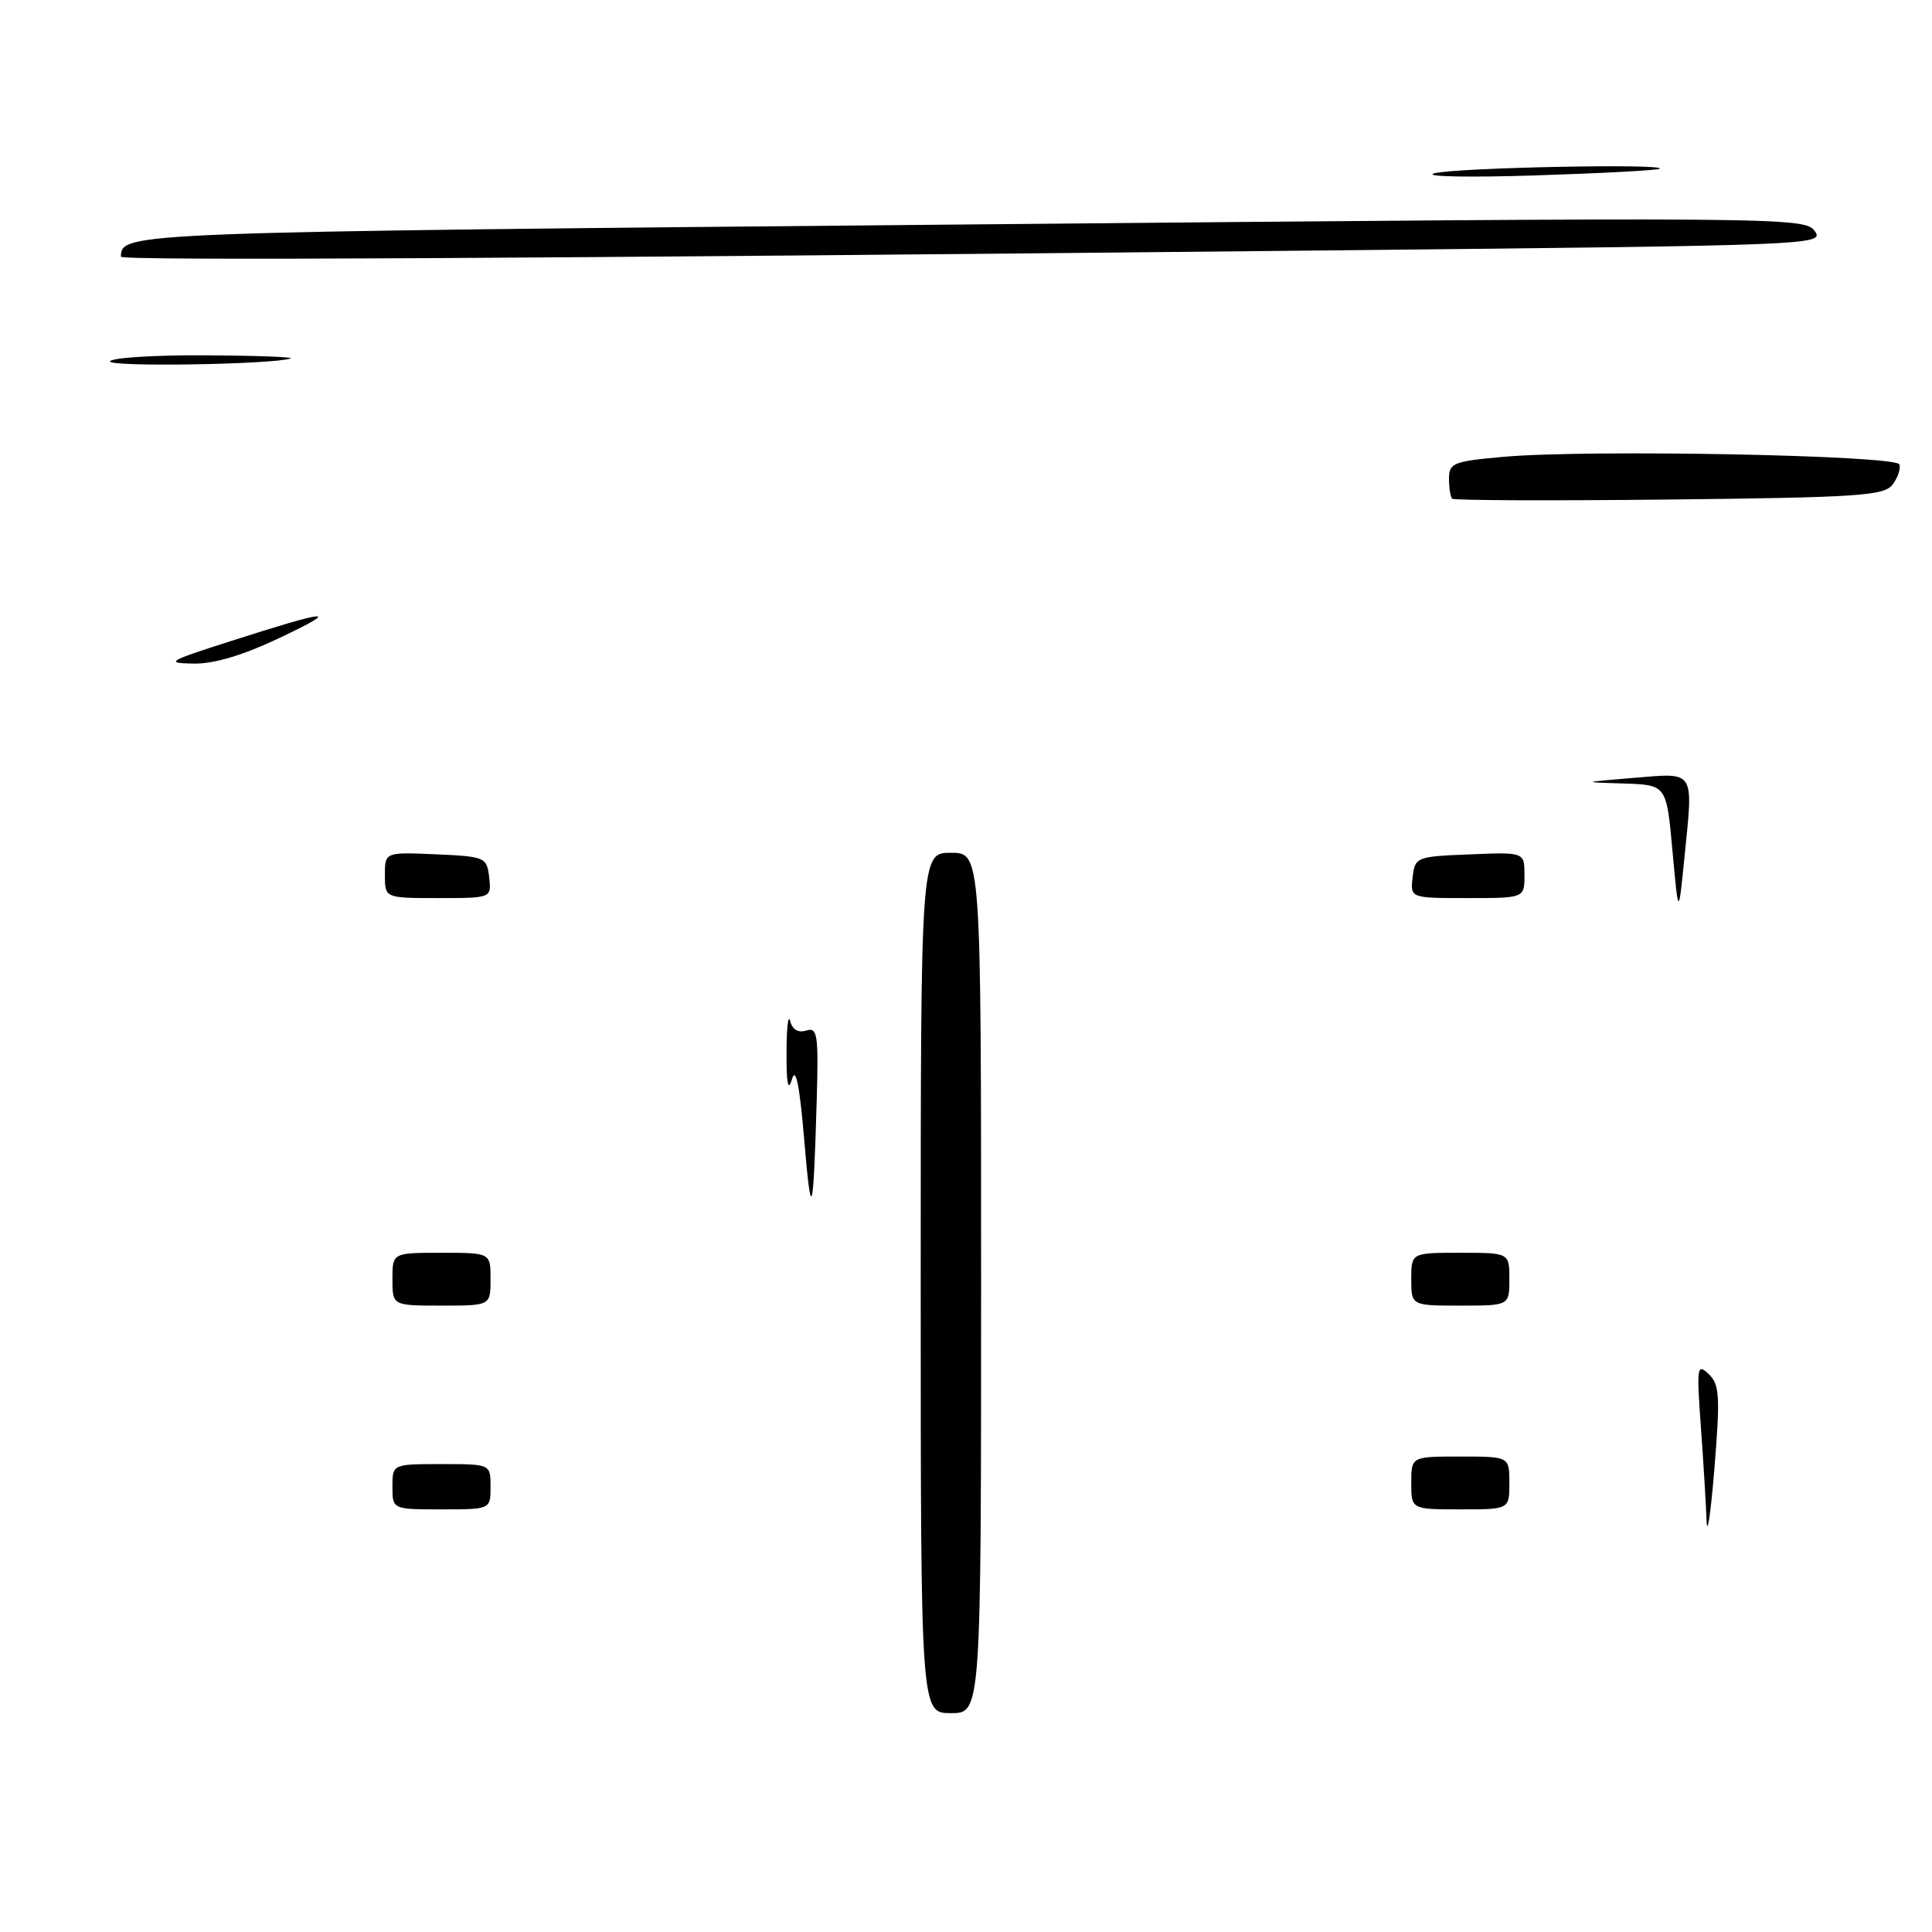 <?xml version="1.0" encoding="UTF-8" standalone="no"?>
<!DOCTYPE svg PUBLIC "-//W3C//DTD SVG 1.1//EN" "http://www.w3.org/Graphics/SVG/1.1/DTD/svg11.dtd" >
<svg xmlns="http://www.w3.org/2000/svg" xmlns:xlink="http://www.w3.org/1999/xlink" version="1.1" viewBox="0 0 256 256">
 <g >
 <path fill="currentColor"
d=" M 122.00 170.00 C 122.00 113.00 122.00 113.00 126.00 113.00 C 130.00 113.00 130.00 113.00 130.00 170.00 C 130.00 227.00 130.00 227.00 126.00 227.00 C 122.00 227.00 122.00 227.00 122.00 170.00 Z  M 226.13 201.50 C 226.05 199.30 225.71 193.68 225.37 189.00 C 224.80 181.12 224.87 180.61 226.40 182.06 C 227.85 183.44 227.95 184.95 227.17 194.56 C 226.68 200.58 226.21 203.70 226.13 201.50 Z  M 52.00 197.00 C 52.00 194.00 52.00 194.00 58.50 194.00 C 65.00 194.00 65.00 194.00 65.00 197.00 C 65.00 200.00 65.00 200.00 58.50 200.00 C 52.00 200.00 52.00 200.00 52.00 197.00 Z  M 187.00 196.50 C 187.00 193.00 187.00 193.00 193.50 193.00 C 200.00 193.00 200.00 193.00 200.00 196.50 C 200.00 200.00 200.00 200.00 193.50 200.00 C 187.00 200.00 187.00 200.00 187.00 196.50 Z  M 52.00 169.50 C 52.00 166.00 52.00 166.00 58.50 166.00 C 65.00 166.00 65.00 166.00 65.00 169.50 C 65.00 173.00 65.00 173.00 58.50 173.00 C 52.00 173.00 52.00 173.00 52.00 169.50 Z  M 187.00 169.50 C 187.00 166.00 187.00 166.00 193.50 166.00 C 200.00 166.00 200.00 166.00 200.00 169.50 C 200.00 173.00 200.00 173.00 193.50 173.00 C 187.00 173.00 187.00 173.00 187.00 169.50 Z  M 106.56 151.00 C 105.95 143.77 105.44 141.28 104.94 143.00 C 104.43 144.73 104.20 143.64 104.22 139.50 C 104.22 136.20 104.44 134.31 104.70 135.29 C 104.99 136.43 105.77 136.89 106.83 136.55 C 108.32 136.08 108.47 137.05 108.22 145.76 C 107.77 161.31 107.50 162.16 106.56 151.00 Z  M 221.61 112.75 C 220.82 104.00 220.82 104.00 215.16 103.82 C 209.50 103.65 209.50 103.65 216.50 103.07 C 224.69 102.40 224.37 101.91 223.21 113.50 C 222.41 121.50 222.41 121.50 221.61 112.75 Z  M 51.00 115.95 C 51.00 112.91 51.00 112.91 57.75 113.20 C 64.29 113.49 64.51 113.59 64.82 116.25 C 65.13 119.00 65.13 119.00 58.07 119.00 C 51.00 119.00 51.00 119.00 51.00 115.95 Z  M 187.18 116.25 C 187.49 113.56 187.67 113.49 194.75 113.21 C 202.00 112.91 202.00 112.91 202.00 115.96 C 202.00 119.00 202.00 119.00 194.43 119.00 C 186.87 119.00 186.87 119.00 187.18 116.25 Z  M 30.45 84.99 C 43.77 80.72 45.31 80.60 37.12 84.49 C 32.18 86.84 28.36 87.98 25.62 87.93 C 21.84 87.86 22.24 87.62 30.45 84.99 Z  M 192.42 66.08 C 192.19 65.85 192.00 64.66 192.00 63.42 C 192.00 61.35 192.59 61.12 199.25 60.53 C 210.49 59.53 251.27 60.32 251.68 61.54 C 251.87 62.11 251.46 63.32 250.76 64.23 C 249.65 65.69 246.10 65.92 221.17 66.19 C 205.58 66.36 192.64 66.31 192.42 66.08 Z  M 14.58 47.87 C 14.88 47.39 20.60 47.04 27.31 47.08 C 34.01 47.12 39.05 47.31 38.50 47.50 C 36.12 48.31 14.10 48.65 14.58 47.87 Z  M 16.02 34.01 C 16.11 30.78 16.17 30.77 128.42 29.74 C 236.40 28.74 239.11 28.77 240.46 30.61 C 241.81 32.46 240.35 32.52 177.17 33.17 C 69.63 34.27 16.00 34.56 16.02 34.01 Z  M 190.00 22.98 C 192.43 22.22 220.75 21.64 219.92 22.36 C 219.69 22.56 212.30 22.96 203.50 23.24 C 194.70 23.53 188.62 23.41 190.00 22.98 Z "/>
</g>
</svg>